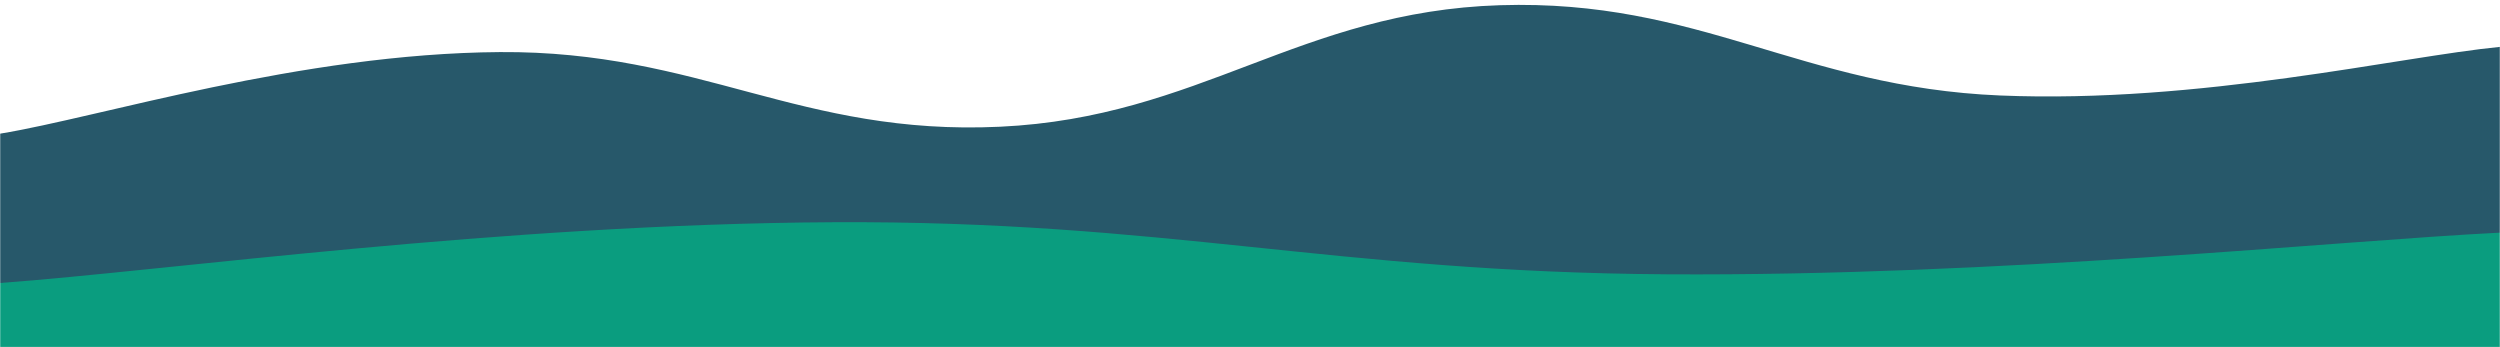 <svg xmlns="http://www.w3.org/2000/svg" version="1.1" xmlns:xlink="http://www.w3.org/1999/xlink" xmlns:svgjs="http://svgjs.dev/svgjs" width="1440" height="200" preserveAspectRatio="none" viewBox="0 0 1440 200"><g mask="url(&quot;#SvgjsMask1017&quot;)" fill="none"><path d="M 0,77 C 57.6,67.6 172.8,30.8 288,30 C 403.2,29.2 460.8,78.4 576,73 C 691.2,67.6 748.8,6.6 864,3 C 979.2,-0.6 1036.8,50.2 1152,55 C 1267.2,59.8 1382.4,32.6 1440,27L1440 200L0 200z" fill="rgba(39, 88, 106, 1)"></path><path d="M 0,163 C 96,156 288,129 480,128 C 672,127 768,156.8 960,158 C 1152,159.2 1344,138.8 1440,134L1440 200L0 200z" fill="rgba(10, 157, 127, 1)"></path></g><defs><mask id="SvgjsMask1017"><rect width="1440" height="200" fill="#ffffff"></rect></mask></defs></svg>